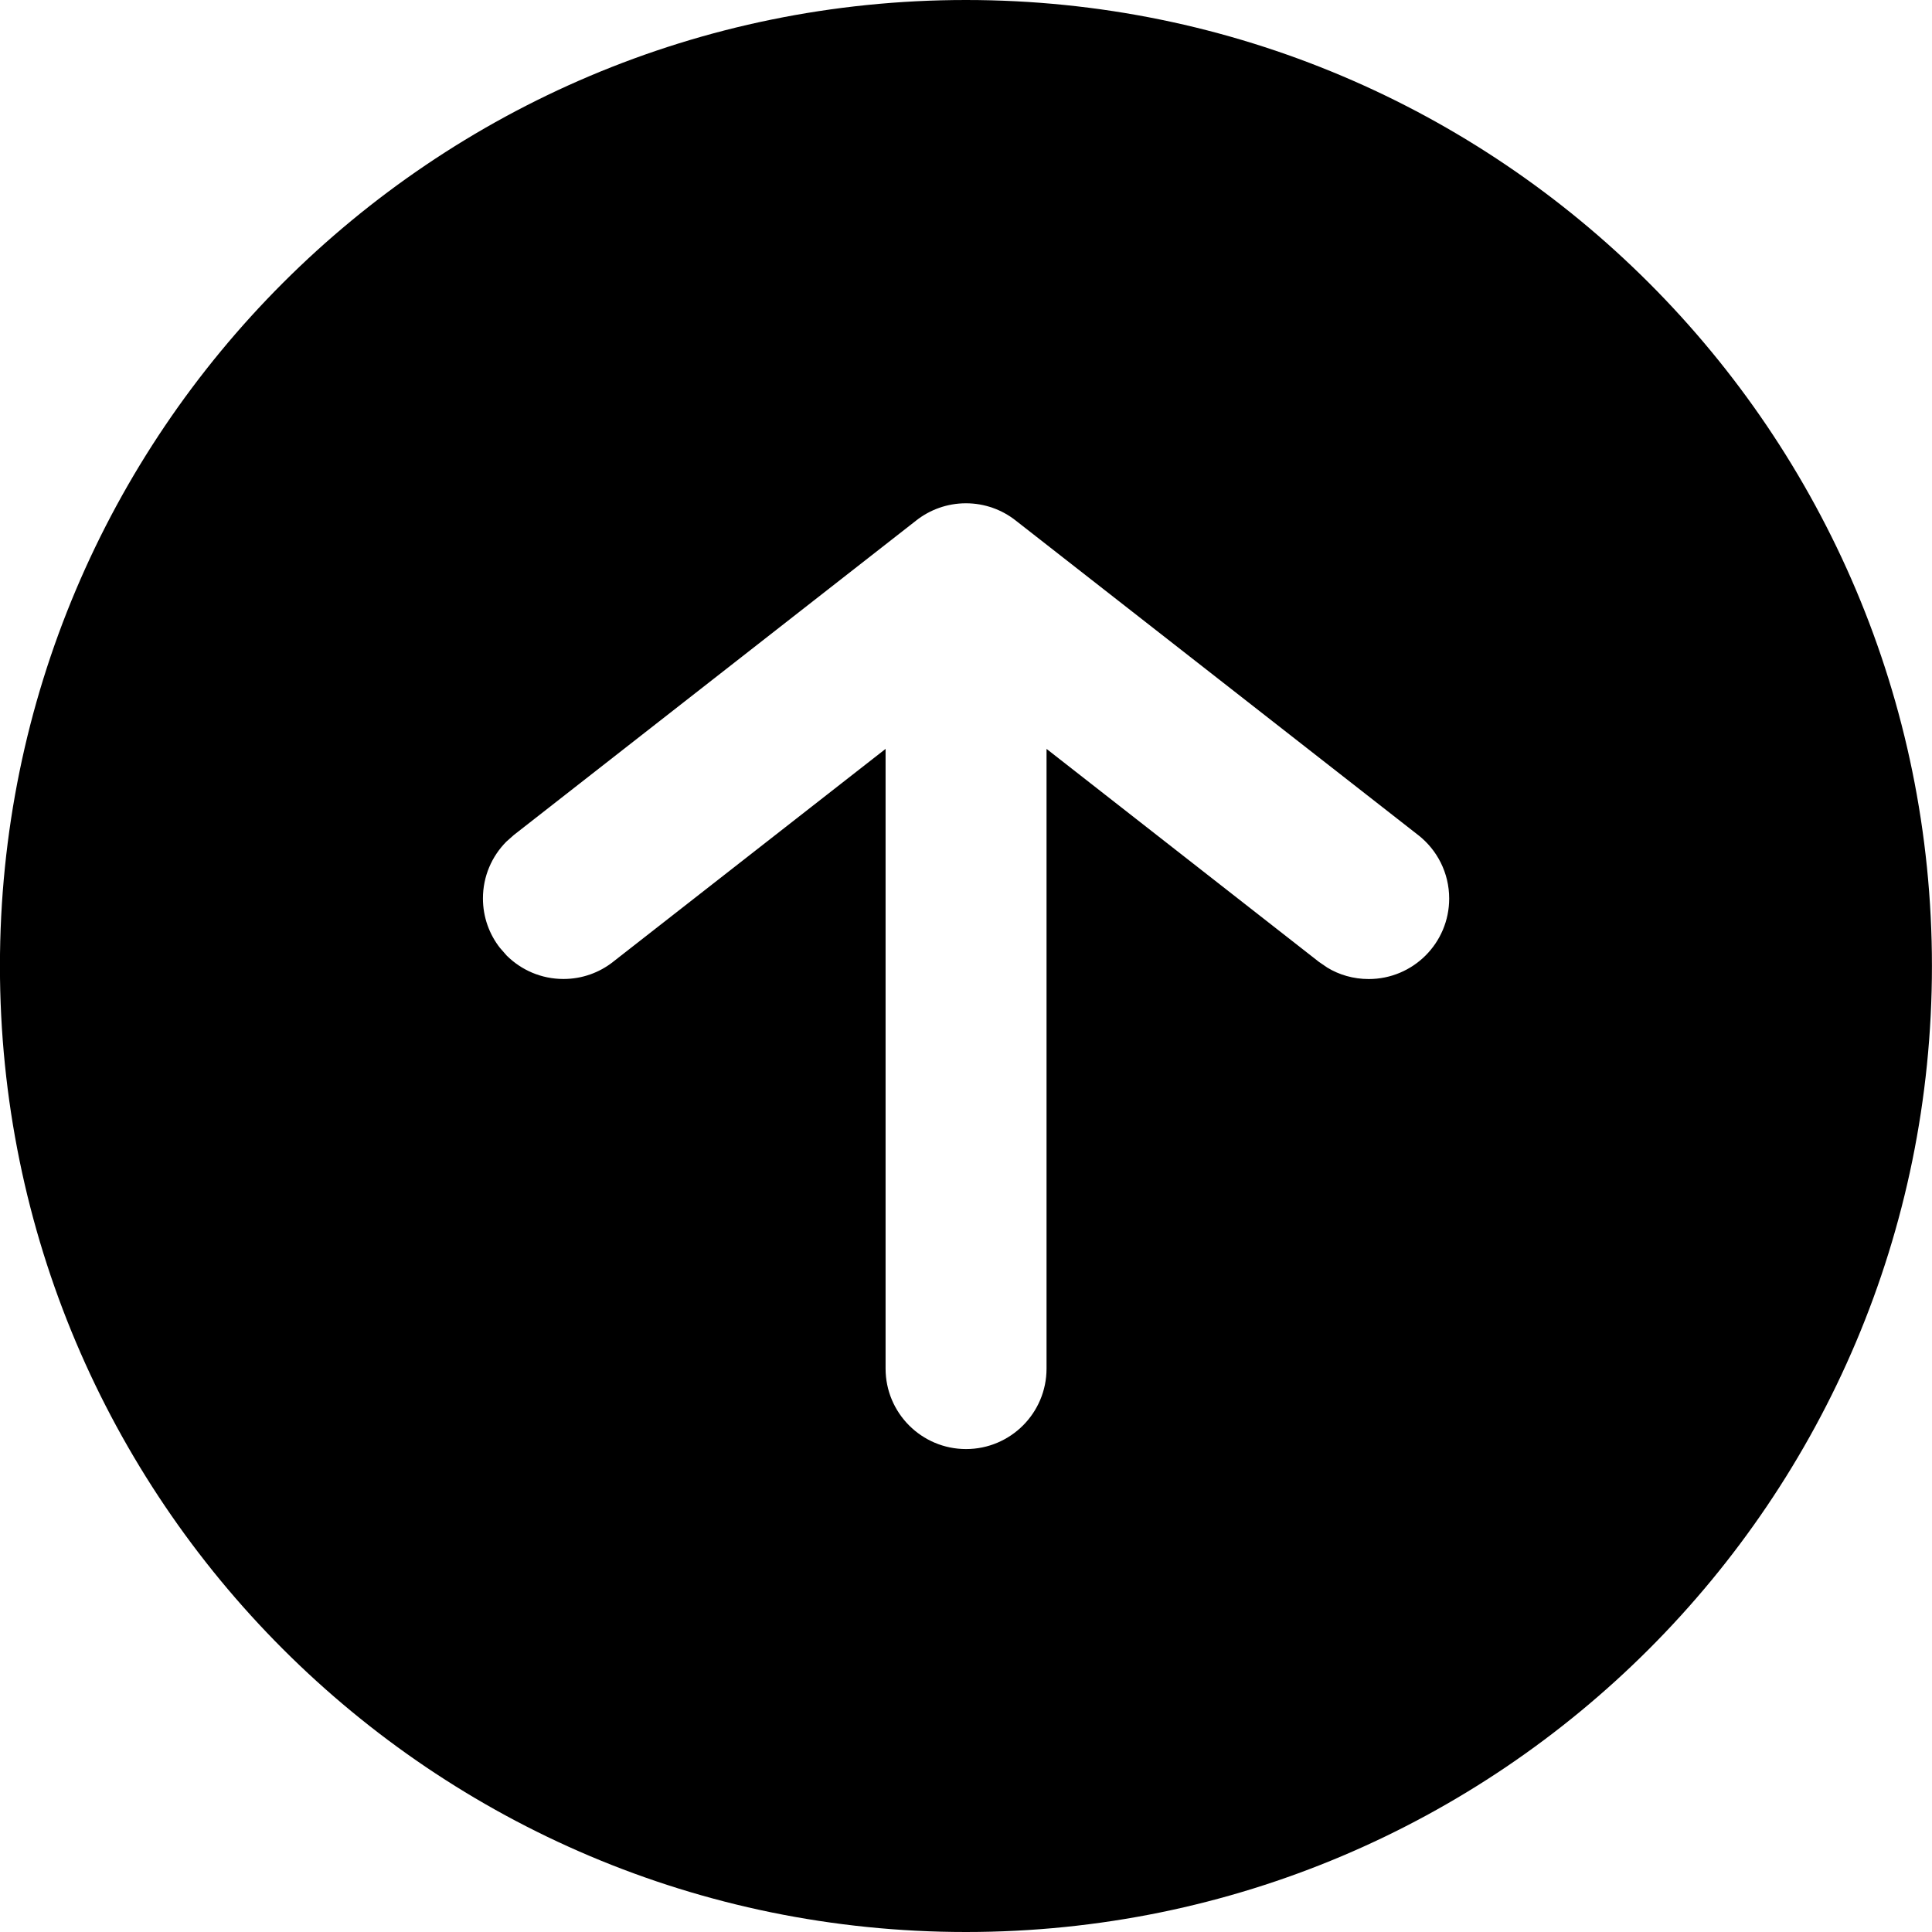 <!-- Generated by IcoMoon.io -->
<svg version="1.1" xmlns="http://www.w3.org/2000/svg" width="32" height="32" viewBox="0 0 32 32">
<title>shangchuan</title>
<path d="M15.999 0c8.836 0 16 7.164 16 16s-7.164 16-16 16-16-7.164-16-16 7.164-16 16-16zM16.82 8.619c-0.224-0.176-0.51-0.283-0.821-0.283s-0.597 0.107-0.824 0.285l0.003-0.002-6.667 5.211-0.125 0.111c-0.239 0.241-0.387 0.573-0.387 0.939 0 0.311 0.106 0.597 0.285 0.824l-0.002-0.003 0.111 0.127c0.241 0.239 0.573 0.387 0.939 0.387 0.311 0 0.597-0.106 0.824-0.285l-0.003 0.002 4.515-3.528v10.264c0 0.736 0.597 1.333 1.333 1.333s1.333-0.597 1.333-1.333v-10.264l4.512 3.528 0.139 0.095c0.195 0.119 0.432 0.189 0.685 0.189 0.736 0 1.333-0.597 1.333-1.333 0-0.426-0.2-0.806-0.511-1.050l-0.003-0.002z"></path>
</svg>
